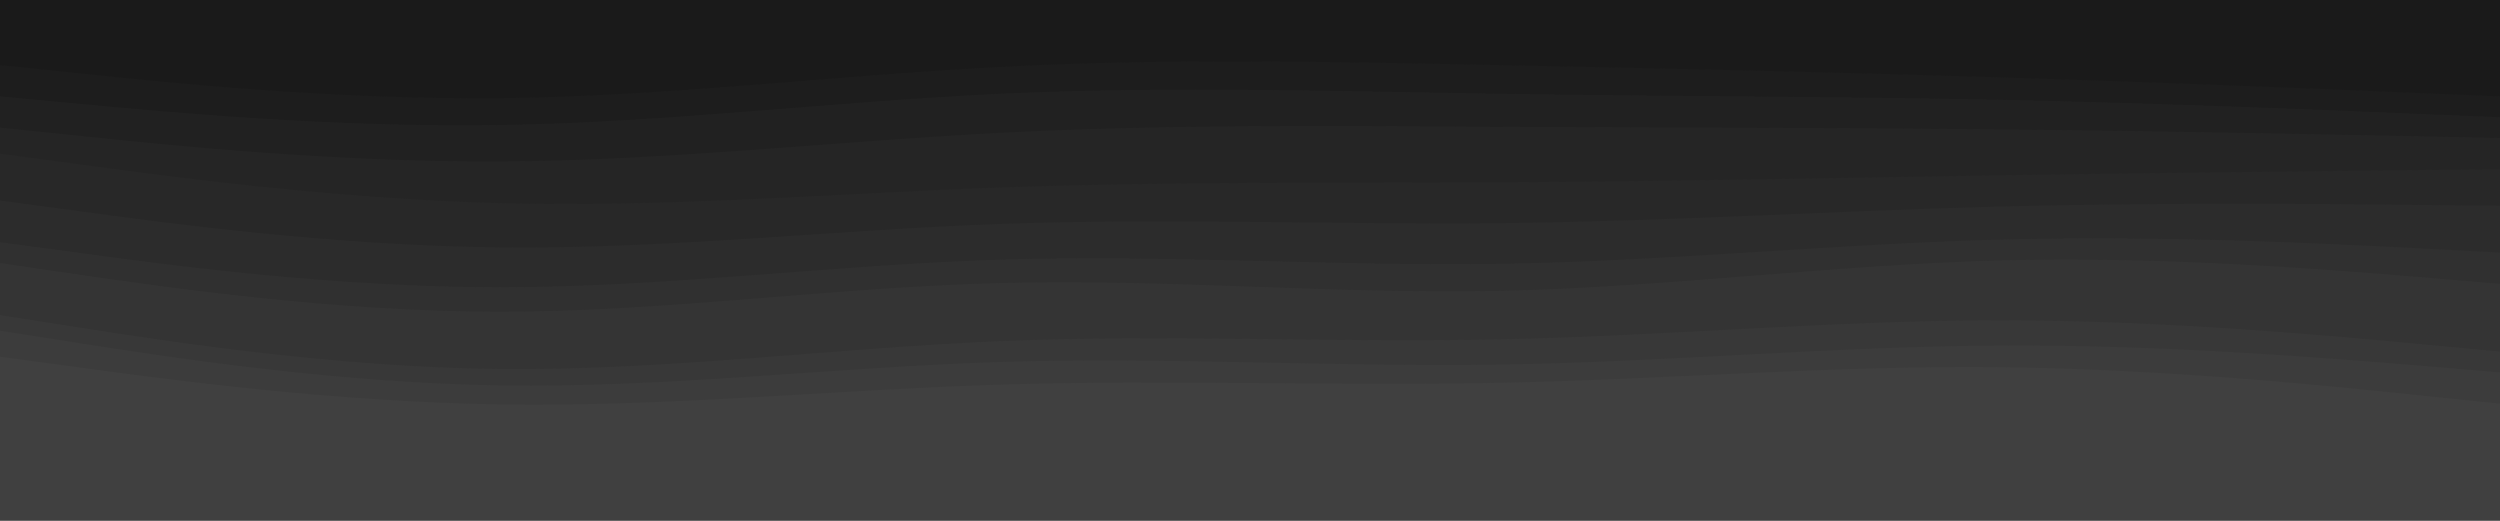 <svg id="visual" viewBox="0 0 960 200" width="960" height="200" xmlns="http://www.w3.org/2000/svg" xmlns:xlink="http://www.w3.org/1999/xlink" version="1.1"><path d="M0 27L32 30.3C64 33.7 128 40.3 192 39.7C256 39 320 31 384 27.7C448 24.3 512 25.7 576 27C640 28.3 704 29.7 768 31.7C832 33.7 896 36.3 928 37.7L960 39L960 0L928 0C896 0 832 0 768 0C704 0 640 0 576 0C512 0 448 0 384 0C320 0 256 0 192 0C128 0 64 0 32 0L0 0Z" fill="#1a1a1a"></path><path d="M0 39L32 42C64 45 128 51 192 50C256 49 320 41 384 38C448 35 512 37 576 38C640 39 704 39 768 40.3C832 41.7 896 44.3 928 45.7L960 47L960 37L928 35.7C896 34.3 832 31.7 768 29.7C704 27.7 640 26.3 576 25C512 23.7 448 22.3 384 25.7C320 29 256 37 192 37.7C128 38.3 64 31.7 32 28.3L0 25Z" fill="#1d1d1d"></path><path d="M0 51L32 54.3C64 57.7 128 64.3 192 64C256 63.7 320 56.3 384 53C448 49.7 512 50.3 576 50.7C640 51 704 51 768 51.7C832 52.3 896 53.7 928 54.3L960 55L960 45L928 43.7C896 42.3 832 39.7 768 38.3C704 37 640 37 576 36C512 35 448 33 384 36C320 39 256 47 192 48C128 49 64 43 32 40L0 37Z" fill="#212121"></path><path d="M0 61L32 65.3C64 69.7 128 78.3 192 80C256 81.7 320 76.3 384 74C448 71.7 512 72.3 576 72C640 71.7 704 70.3 768 69.3C832 68.3 896 67.7 928 67.3L960 67L960 53L928 52.3C896 51.7 832 50.3 768 49.7C704 49 640 49 576 48.7C512 48.3 448 47.7 384 51C320 54.3 256 61.7 192 62C128 62.3 64 55.7 32 52.3L0 49Z" fill="#252525"></path><path d="M0 79L32 83.3C64 87.7 128 96.3 192 97C256 97.7 320 90.3 384 88C448 85.7 512 88.3 576 87.7C640 87 704 83 768 81.3C832 79.7 896 80.3 928 80.7L960 81L960 65L928 65.3C896 65.7 832 66.3 768 67.3C704 68.3 640 69.7 576 70C512 70.3 448 69.7 384 72C320 74.3 256 79.7 192 78C128 76.3 64 67.7 32 63.3L0 59Z" fill="#282828"></path><path d="M0 95L32 99.3C64 103.7 128 112.3 192 112.3C256 112.3 320 103.7 384 101.7C448 99.7 512 104.3 576 103.3C640 102.3 704 95.7 768 94C832 92.3 896 95.7 928 97.3L960 99L960 79L928 78.7C896 78.3 832 77.7 768 79.3C704 81 640 85 576 85.7C512 86.3 448 83.7 384 86C320 88.3 256 95.7 192 95C128 94.3 64 85.7 32 81.3L0 77Z" fill="#2c2c2c"></path><path d="M0 103L32 107.7C64 112.3 128 121.7 192 121.7C256 121.7 320 112.3 384 110.7C448 109 512 115 576 113.7C640 112.3 704 103.7 768 102C832 100.3 896 105.7 928 108.3L960 111L960 97L928 95.3C896 93.7 832 90.3 768 92C704 93.7 640 100.3 576 101.3C512 102.3 448 97.7 384 99.7C320 101.7 256 110.3 192 110.3C128 110.3 64 101.7 32 97.3L0 93Z" fill="#303030"></path><path d="M0 123L32 128C64 133 128 143 192 143.7C256 144.3 320 135.7 384 133C448 130.3 512 133.7 576 132.3C640 131 704 125 768 125C832 125 896 131 928 134L960 137L960 109L928 106.3C896 103.7 832 98.3 768 100C704 101.7 640 110.3 576 111.7C512 113 448 107 384 108.7C320 110.3 256 119.7 192 119.7C128 119.7 64 110.3 32 105.7L0 101Z" fill="#343434"></path><path d="M0 129L32 134C64 139 128 149 192 150C256 151 320 143 384 141C448 139 512 143 576 142C640 141 704 135 768 134.7C832 134.3 896 139.7 928 142.3L960 145L960 135L928 132C896 129 832 123 768 123C704 123 640 129 576 130.3C512 131.7 448 128.3 384 131C320 133.7 256 142.3 192 141.7C128 141 64 131 32 126L0 121Z" fill="#383838"></path><path d="M0 139L32 143.3C64 147.7 128 156.3 192 157.3C256 158.3 320 151.7 384 149.7C448 147.7 512 150.3 576 149C640 147.7 704 142.3 768 143C832 143.7 896 150.3 928 153.7L960 157L960 143L928 140.3C896 137.7 832 132.3 768 132.7C704 133 640 139 576 140C512 141 448 137 384 139C320 141 256 149 192 148C128 147 64 137 32 132L0 127Z" fill="#3c3c3c"></path><path d="M0 201L32 201C64 201 128 201 192 201C256 201 320 201 384 201C448 201 512 201 576 201C640 201 704 201 768 201C832 201 896 201 928 201L960 201L960 155L928 151.7C896 148.3 832 141.7 768 141C704 140.3 640 145.7 576 147C512 148.3 448 145.7 384 147.7C320 149.7 256 156.3 192 155.3C128 154.3 64 145.7 32 141.3L0 137Z" fill="#404040"></path></svg>